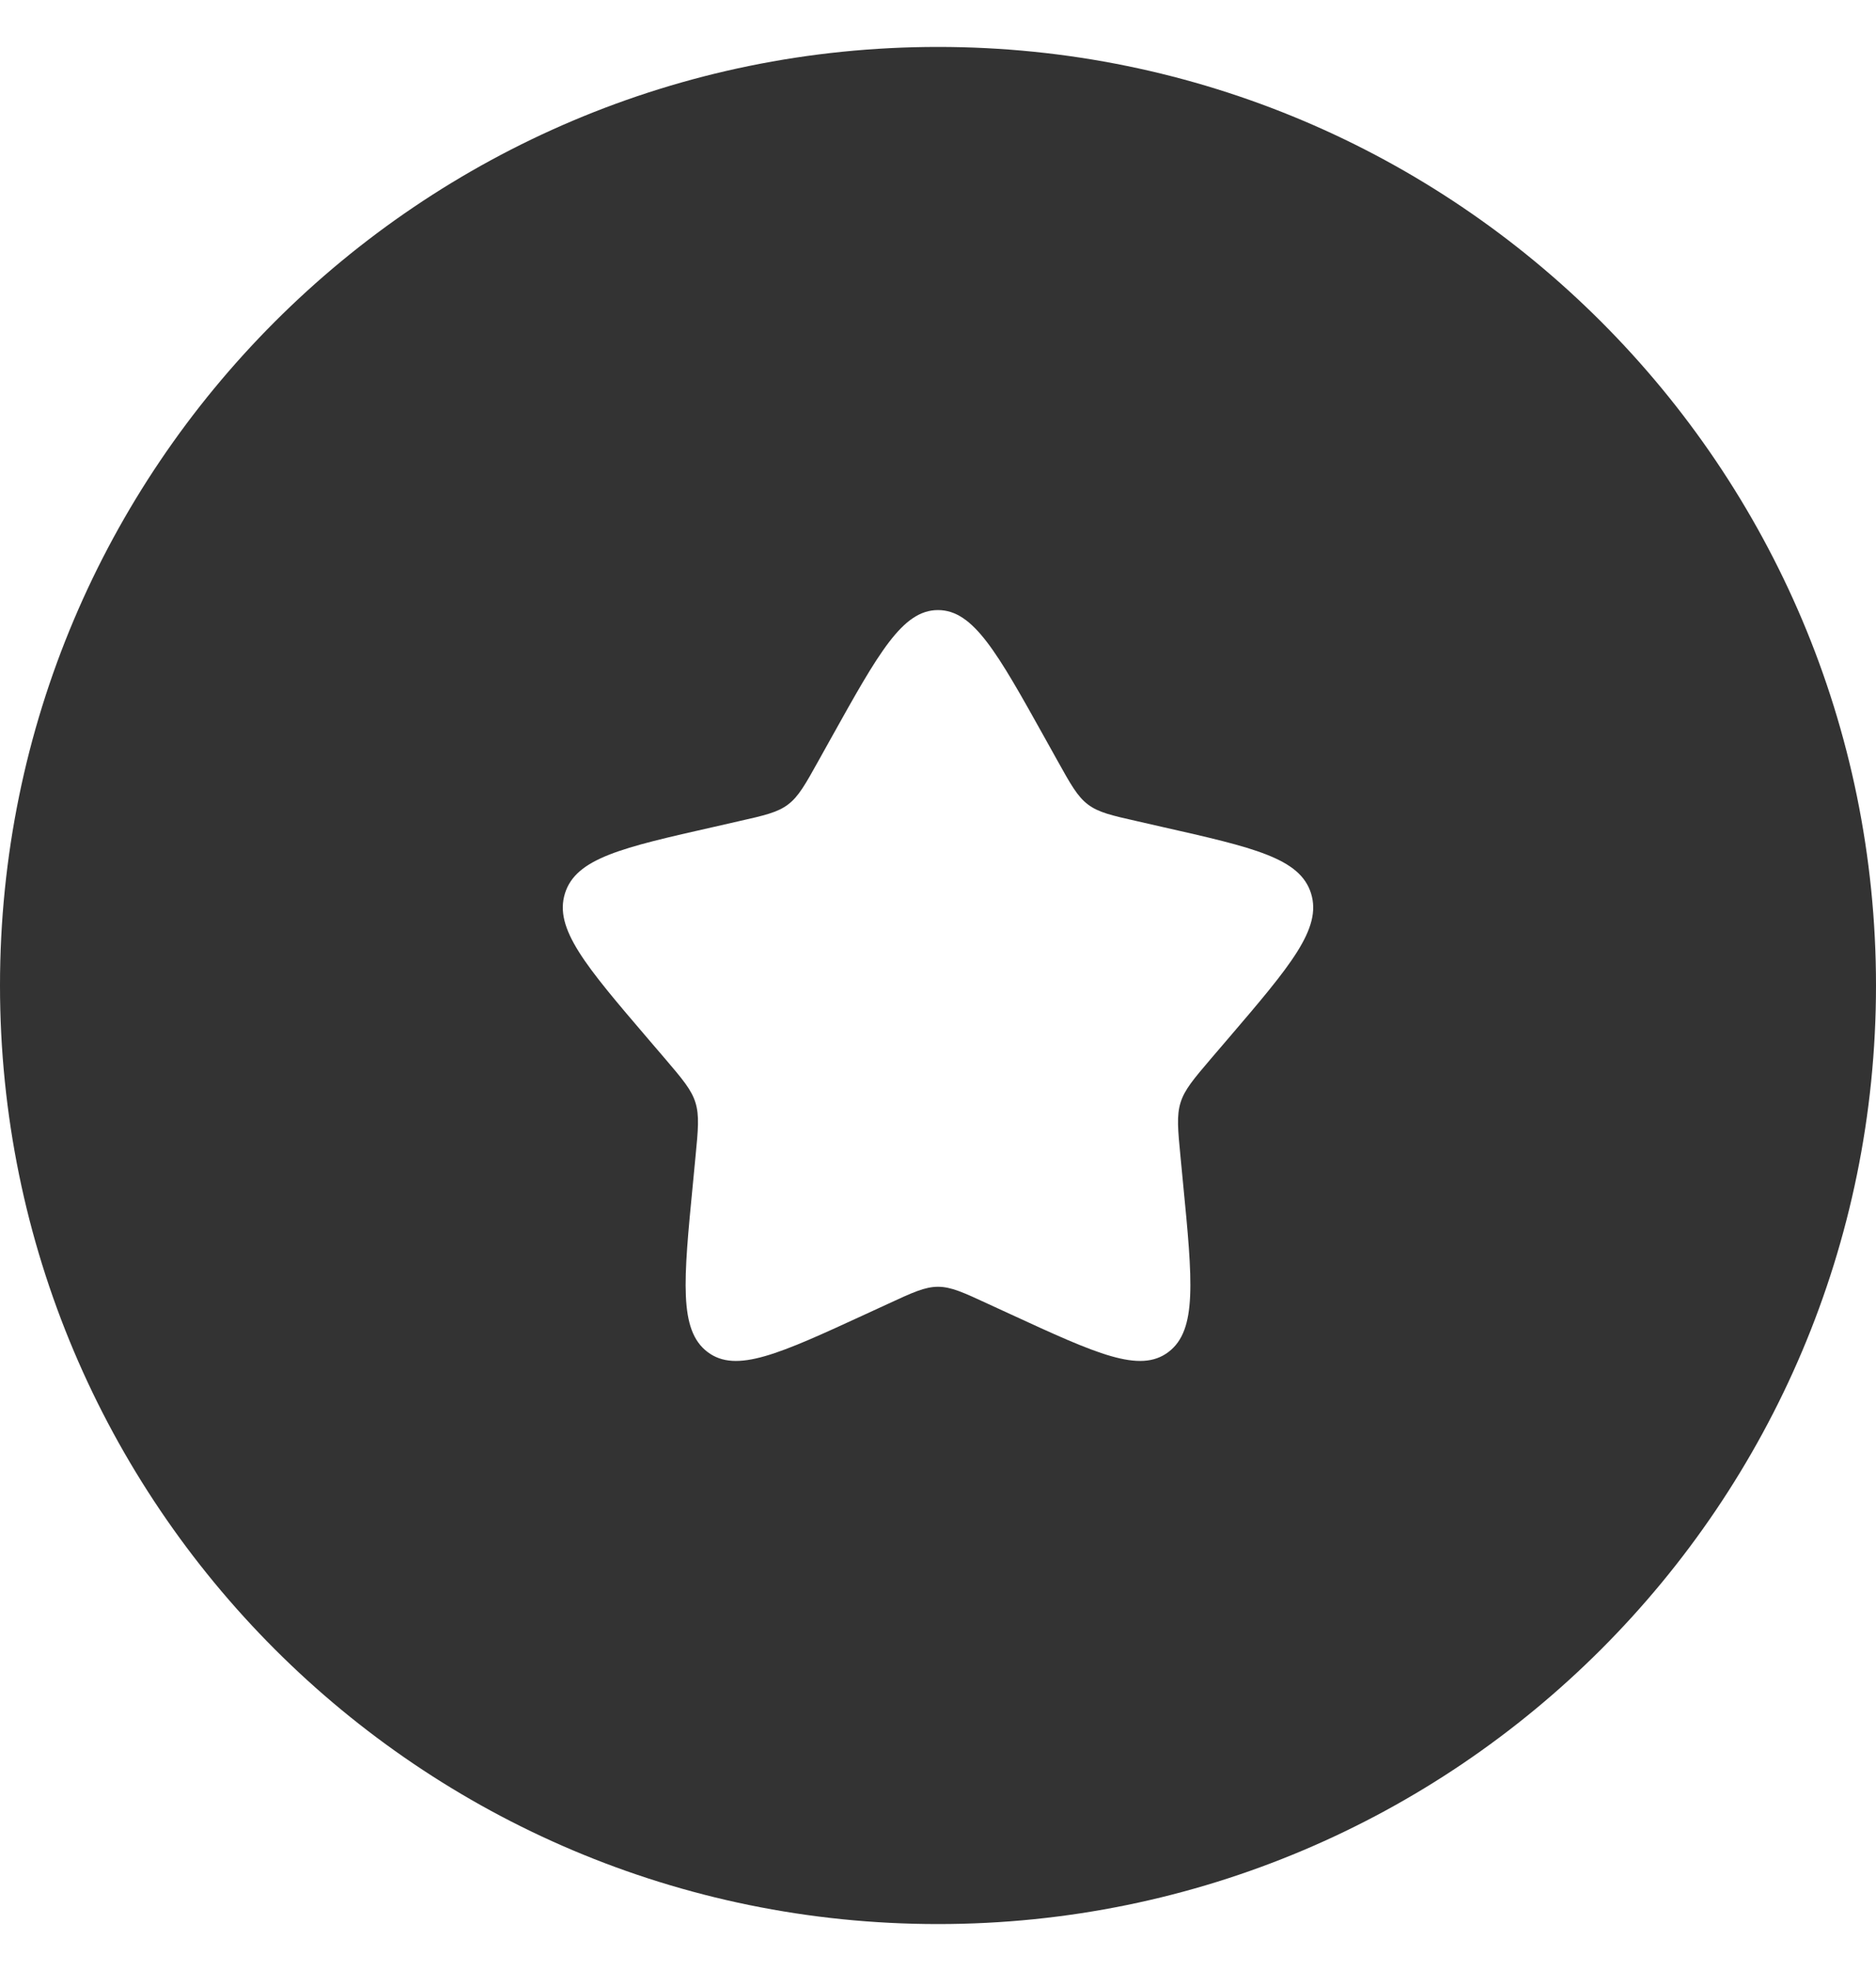 <svg width="20" height="21" viewBox="0 0 20 21" fill="none" xmlns="http://www.w3.org/2000/svg">
    <path fill-rule="evenodd" clip-rule="evenodd" d="M10 20.5C15.523 20.5 20 16.023 20 10.5C20 4.977 15.523 0.5 10 0.5C4.477 0.5 0 4.977 0 10.5C0 16.023 4.477 20.5 10 20.5ZM8.861 7.863L8.73 8.098C8.586 8.357 8.514 8.486 8.402 8.571C8.29 8.656 8.15 8.688 7.87 8.751L7.616 8.809C6.632 9.031 6.14 9.143 6.023 9.519C5.906 9.895 6.241 10.288 6.912 11.072L7.086 11.275C7.276 11.498 7.371 11.609 7.414 11.747C7.457 11.885 7.443 12.034 7.414 12.331L7.388 12.602C7.286 13.648 7.236 14.171 7.542 14.404C7.848 14.637 8.309 14.425 9.23 14.001L9.469 13.891C9.73 13.77 9.861 13.71 10 13.71C10.139 13.71 10.27 13.77 10.531 13.891L10.77 14.001C11.691 14.425 12.152 14.637 12.458 14.404C12.764 14.171 12.714 13.648 12.612 12.602L12.586 12.331C12.557 12.034 12.543 11.885 12.586 11.747C12.629 11.609 12.724 11.498 12.914 11.275L13.088 11.072C13.759 10.288 14.094 9.895 13.977 9.519C13.86 9.143 13.368 9.031 12.384 8.809L12.13 8.751C11.85 8.688 11.71 8.656 11.598 8.571C11.486 8.486 11.414 8.357 11.27 8.098L11.139 7.863C10.632 6.954 10.379 6.5 10 6.5C9.621 6.5 9.368 6.954 8.861 7.863Z" fill="#333333"/>
</svg>
